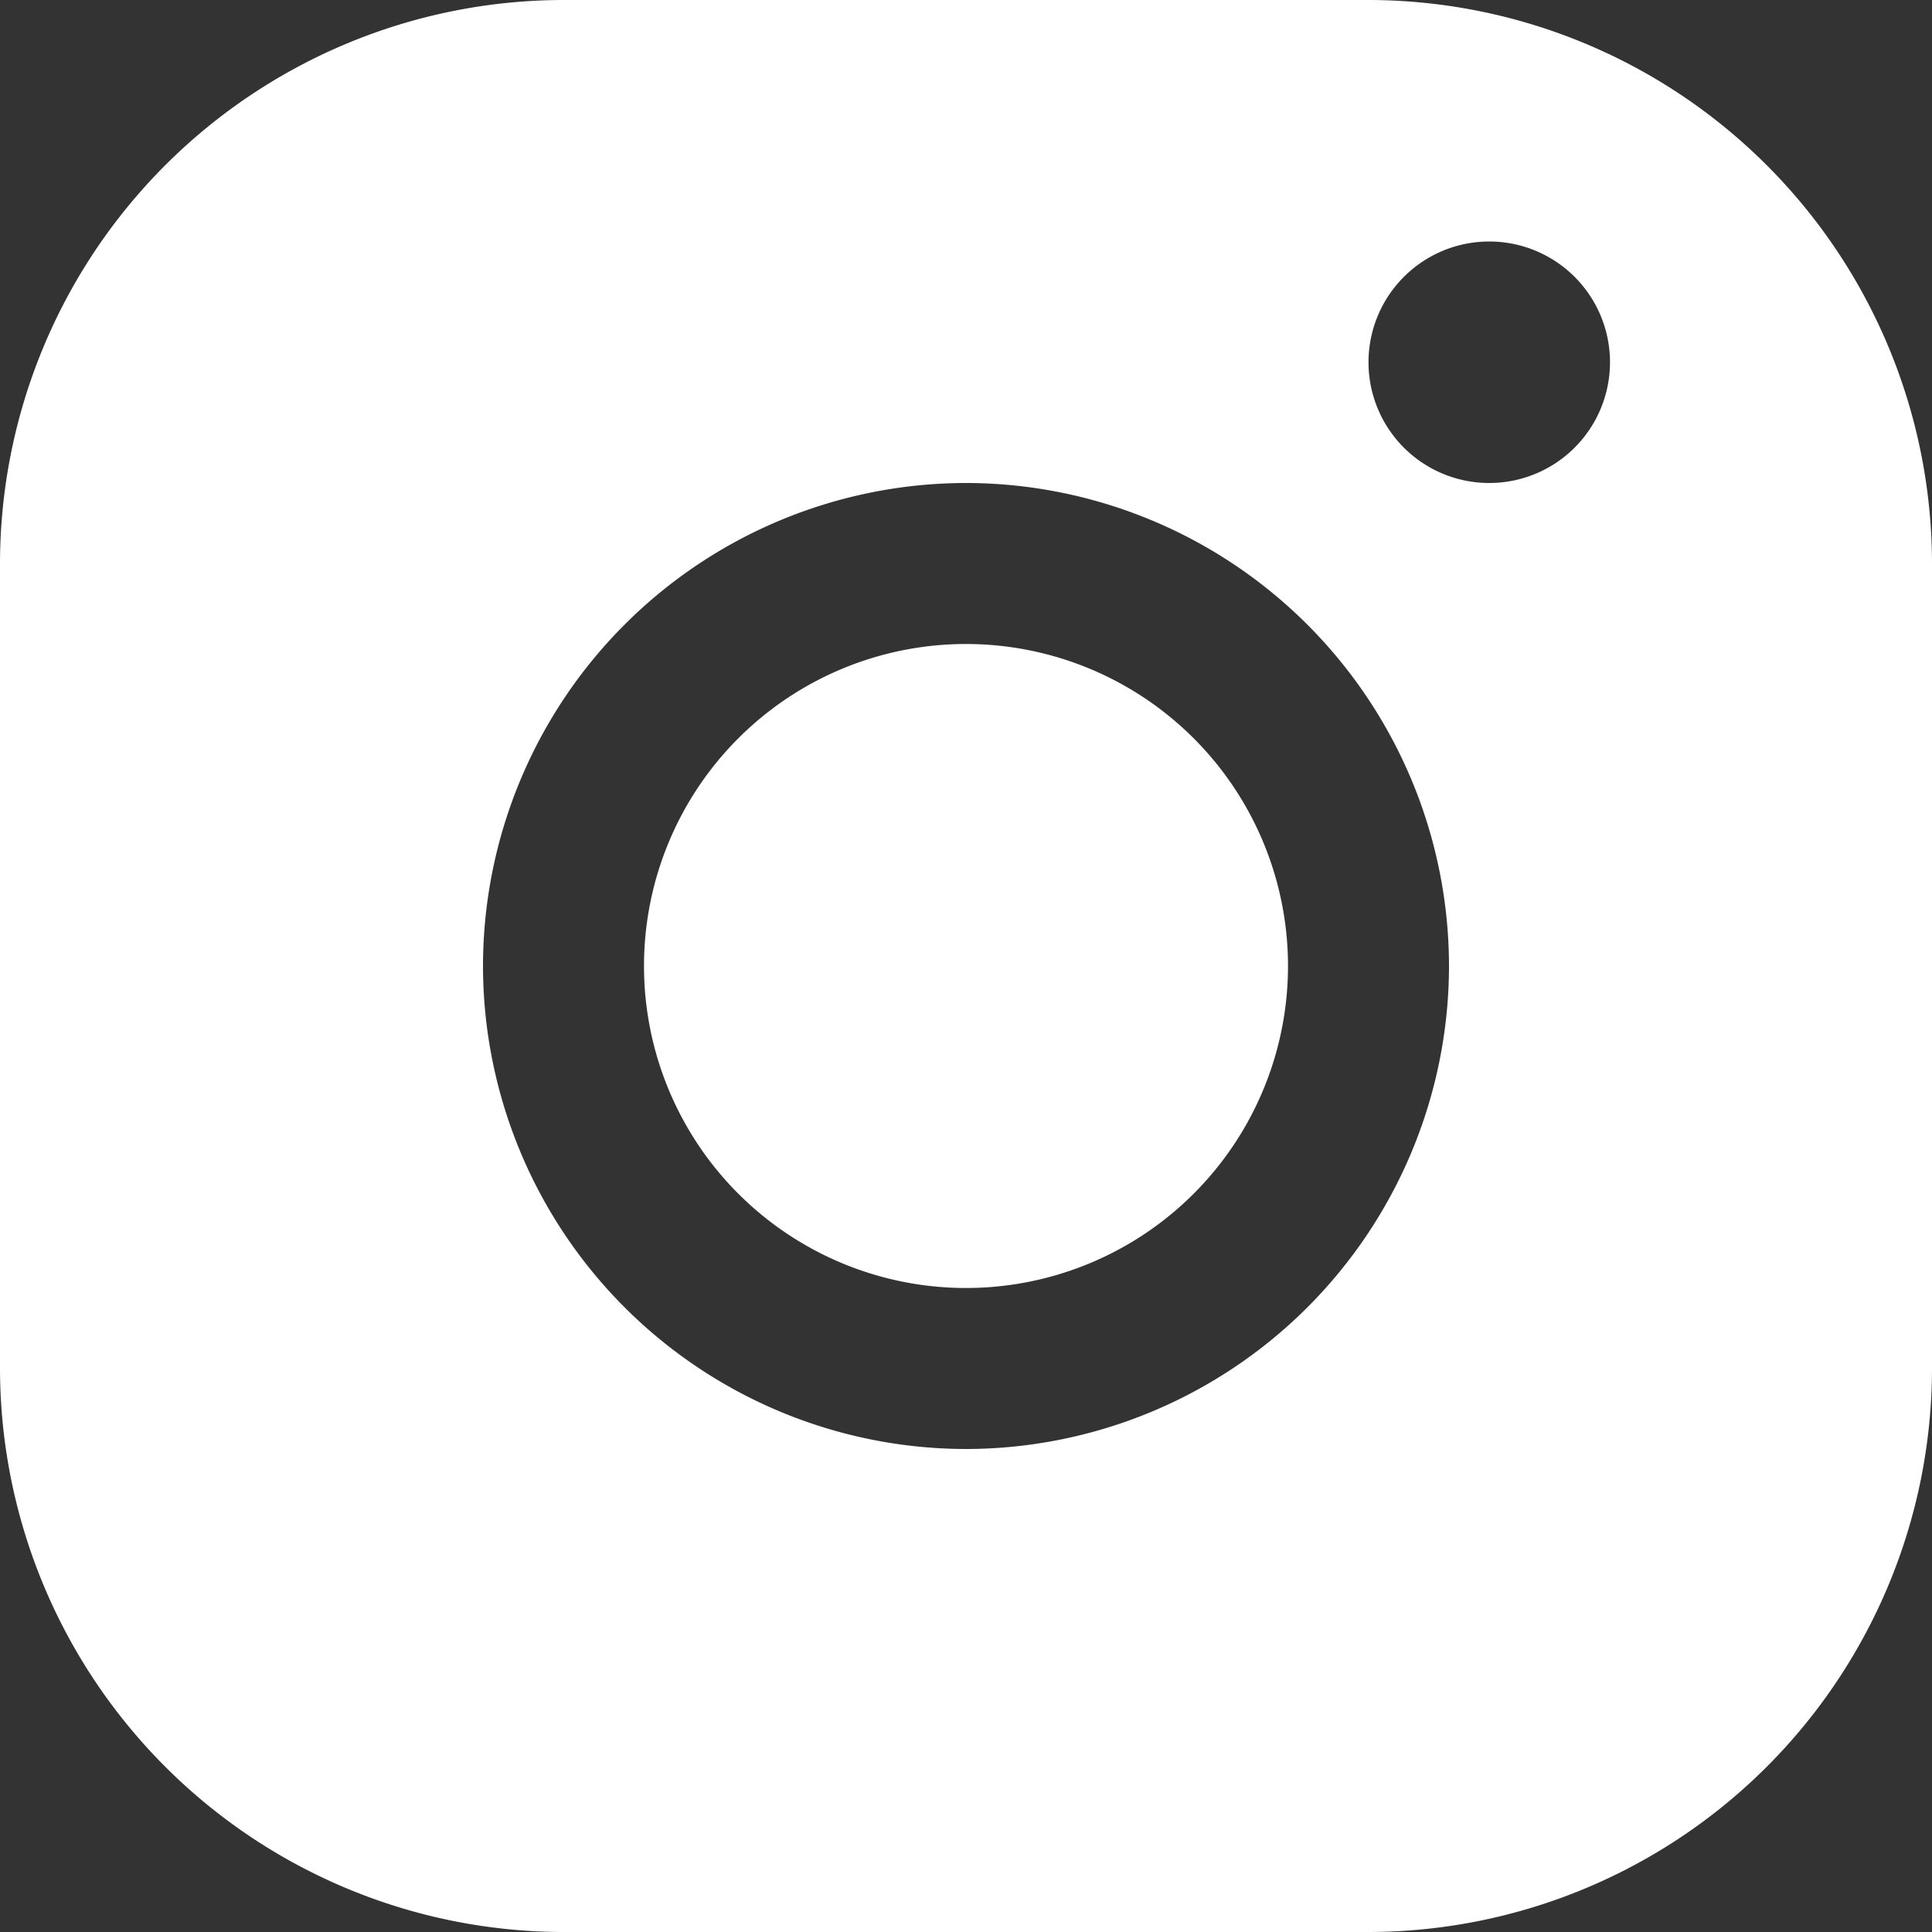 <svg id="icon_Socialmedia_instagram" data-name="icon/Socialmedia/instagram" xmlns="http://www.w3.org/2000/svg" width="24" height="24" viewBox="0 0 24 24">
  <rect x="0" y="0" width="24" height="24" fill="#333333" stroke="none"/>
  <path id="Ausschluss_1" data-name="Ausschluss 1" d="M-4677,936h-10a7.009,7.009,0,0,1-7-7V919a7.008,7.008,0,0,1,7-7h10a7.008,7.008,0,0,1,7,7v10A7.008,7.008,0,0,1-4677,936Zm-5-18a6.006,6.006,0,0,0-6,6,6.007,6.007,0,0,0,6,6,6.007,6.007,0,0,0,6-6A6.007,6.007,0,0,0-4682,918Zm6.5-3a1.5,1.5,0,0,0-1.5,1.5,1.5,1.5,0,0,0,1.5,1.5,1.5,1.5,0,0,0,1.5-1.5A1.5,1.5,0,0,0-4675.5,915Zm-6.5,13a4,4,0,0,1-4-4,4,4,0,0,1,4-4,4,4,0,0,1,4,4A4,4,0,0,1-4682,928Z" transform="translate(4694 -912)" fill="#fff"/>
</svg>
